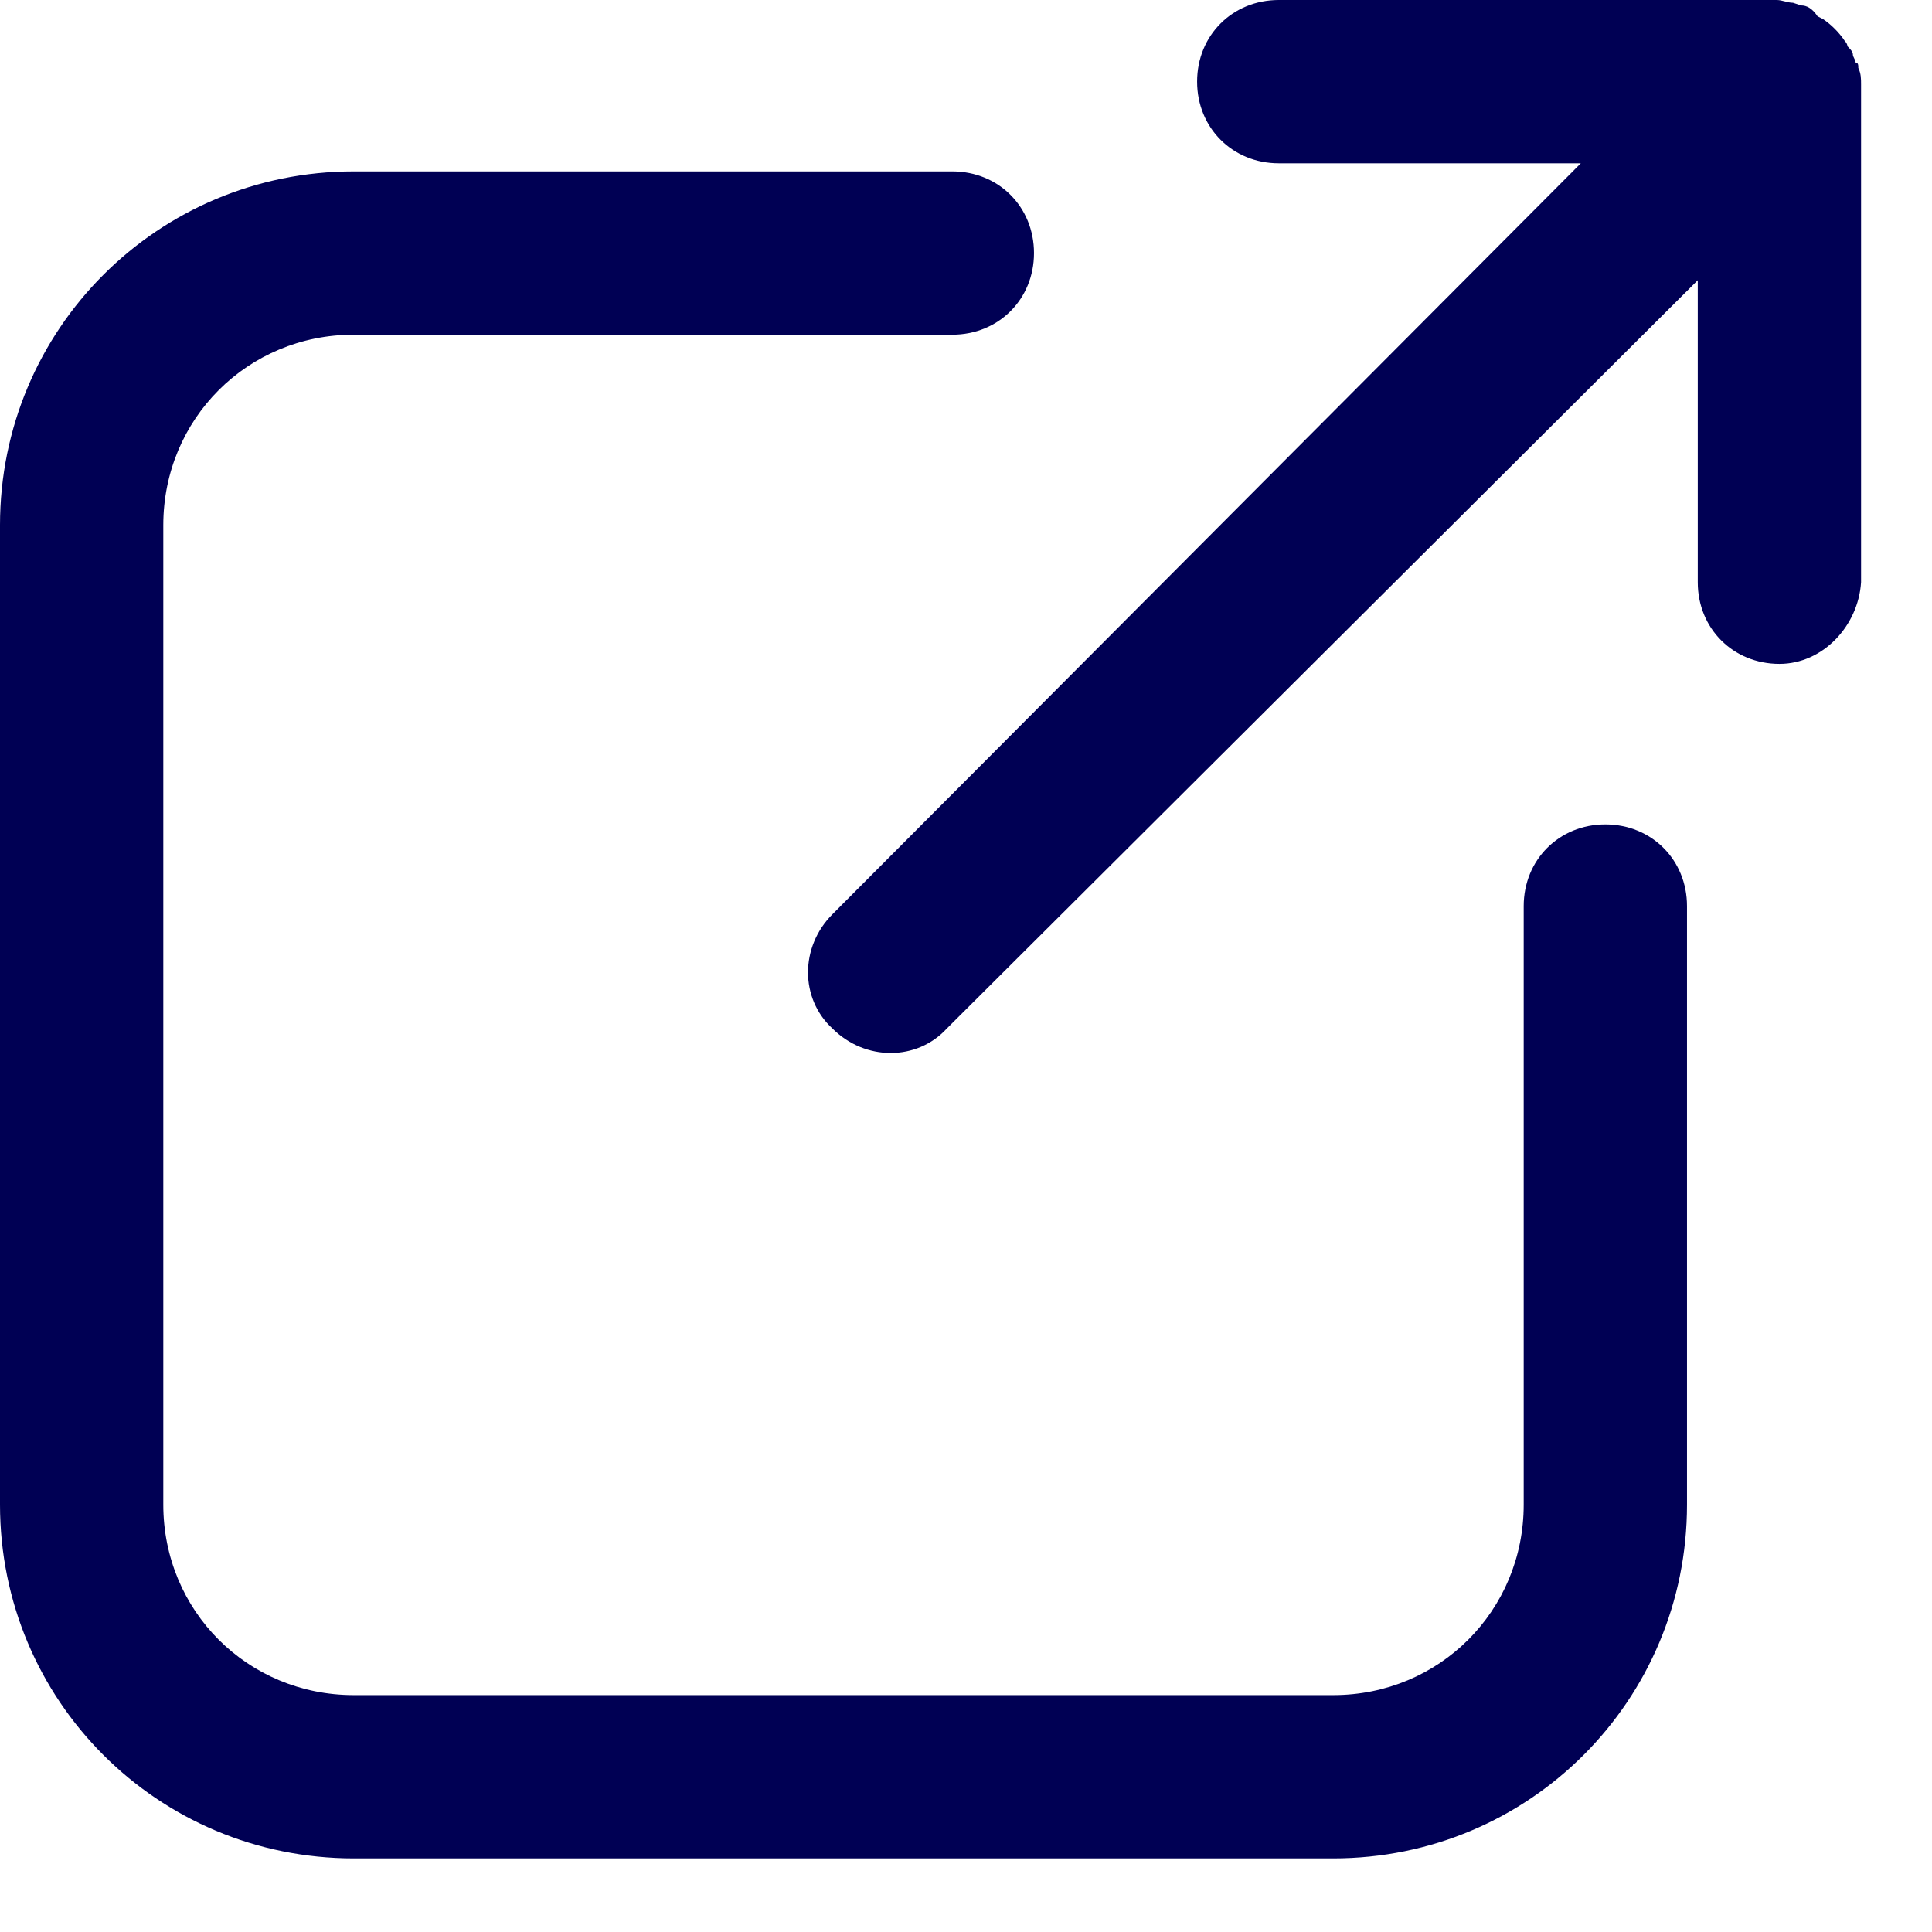 <svg width="21" height="21" viewBox="0 0 21 21" fill="none" xmlns="http://www.w3.org/2000/svg">
<path d="M3.845 20.2H14.492C16.621 20.2 18.337 18.485 18.337 16.355V9.849C18.337 9.346 17.952 8.961 17.449 8.961C16.947 8.961 16.562 9.346 16.562 9.849V16.355C16.562 17.509 15.645 18.425 14.492 18.425H3.845C2.691 18.425 1.775 17.509 1.775 16.355V5.708C1.775 4.555 2.691 3.638 3.845 3.638H10.351C10.854 3.638 11.239 3.253 11.239 2.751C11.239 2.248 10.854 1.863 10.351 1.863H3.845C1.715 1.863 0 3.579 0 5.708V16.355C0 18.485 1.715 20.2 3.845 20.2Z" fill="#000054"/>
<path d="M20.229 6.329V0.917C20.229 0.858 20.229 0.799 20.199 0.739C20.199 0.71 20.199 0.68 20.17 0.68C20.17 0.651 20.14 0.621 20.14 0.592C20.14 0.562 20.11 0.532 20.081 0.503C20.081 0.473 20.051 0.444 20.051 0.444C19.992 0.355 19.904 0.266 19.815 0.207L19.756 0.177C19.697 0.089 19.637 0.059 19.578 0.059L19.489 0.03C19.43 0.03 19.371 0 19.312 0H13.9C13.397 0 13.012 0.384 13.012 0.887C13.012 1.39 13.397 1.775 13.9 1.775H17.183L9.049 9.937C8.694 10.292 8.694 10.854 9.049 11.18C9.404 11.534 9.966 11.534 10.291 11.18L18.454 3.046V6.329C18.454 6.832 18.839 7.216 19.342 7.216C19.815 7.216 20.199 6.802 20.229 6.329Z" fill="#000054"/>
</svg>

